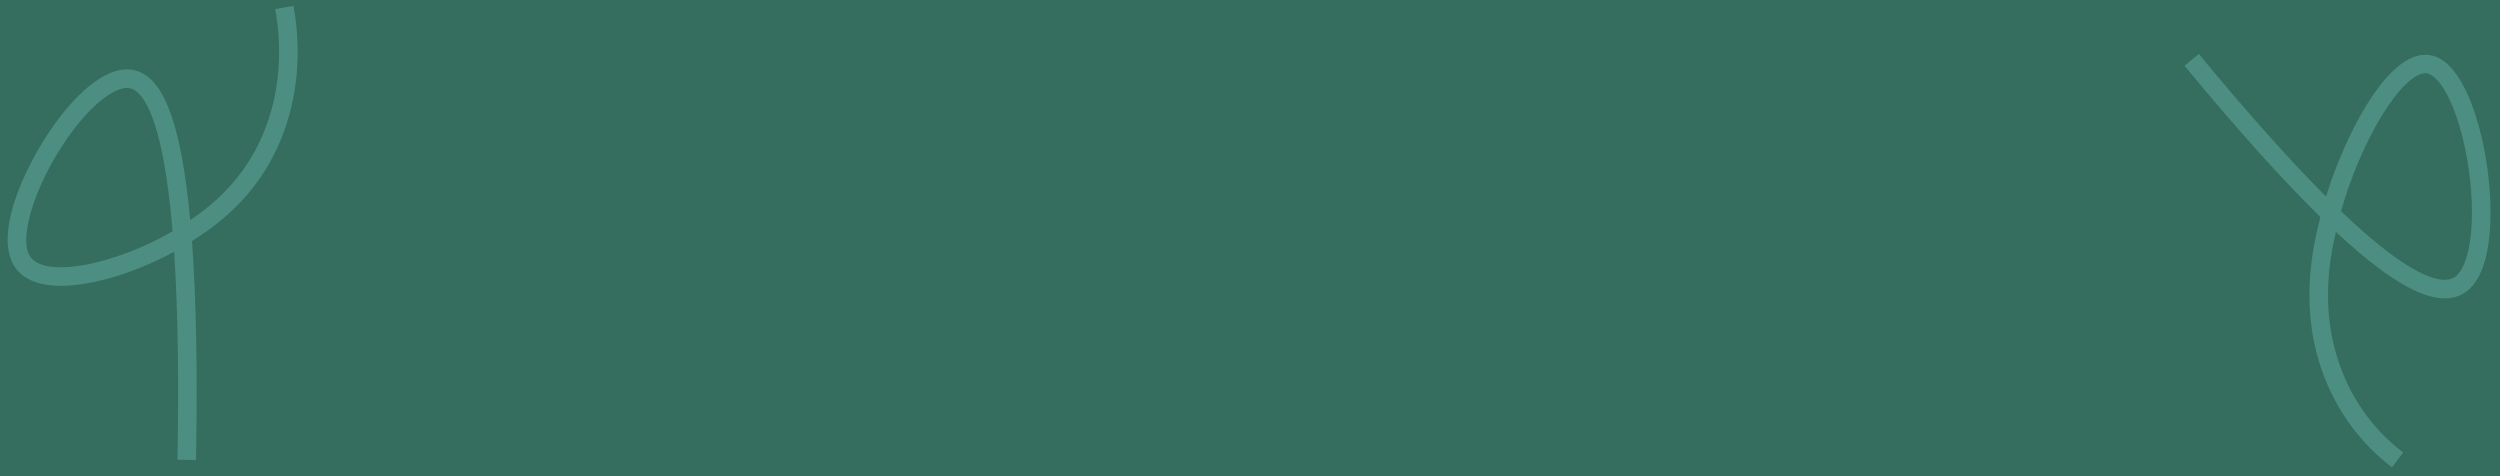 <?xml version="1.0" encoding="UTF-8"?>
<svg id="Capa_2" data-name="Capa 2" xmlns="http://www.w3.org/2000/svg" viewBox="0 0 2692.09 512.97">
  <defs>
    <style>
      .cls-1 {
        fill: #4c8e81;
      }

      .cls-1, .cls-2 {
        stroke-width: 0px;
      }

      .cls-2 {
        fill: #356d5e;
      }
    </style>
  </defs>
  <g id="Layer_1" data-name="Layer 1">
    <rect class="cls-2" width="2692.09" height="512.97"/>
    <path class="cls-1" d="M211.09,495.42l-20-.36c1.61-88.96.4-163.84-3.6-223.97-36.97,20.25-85,36.72-121.83,36.72-8.08,0-15.62-.79-22.39-2.51-13.47-3.43-23.19-10.26-28.9-20.32-21.2-37.36,16.45-115.34,49.95-158.77,17.2-22.3,50.66-58.5,81.55-50.3,23.59,6.26,39.57,36.45,50.3,95.01,3.47,18.94,6.36,40.98,8.68,66.07,26.55-17.85,65.18-49.79,84.51-109,15.12-46.32,12.15-89.83,7-118.18l19.68-3.58c5.57,30.62,8.76,77.68-7.66,127.97-10.97,33.6-29.04,63.17-53.7,87.86-17.58,17.61-35.42,29.63-47.96,37.56,4.61,62.49,6.07,141.35,4.37,235.79ZM136.78,94.75c-14.08,0-35.66,16.48-56.63,43.67-37.98,49.24-61.04,114.39-48.39,136.69,2.96,5.21,8.33,8.74,16.43,10.8,33.14,8.43,95.84-12.2,137.64-36.9-2.39-28.7-5.51-53.57-9.34-74.49-11.7-63.84-27.42-77.08-35.76-79.29-1.24-.33-2.56-.49-3.95-.49Z"/>
    <path class="cls-1" d="M2575.78,503.22c-22.73-17.18-53.83-48.02-72.88-97.34-27.55-71.33-13.22-136.95-4.23-172.18-41.24-40.38-90.18-94.86-146.29-162.91l15.43-12.72c52.2,63.31,98,114.64,136.96,153.56,10.4-33.95,26.27-70.12,43.03-97.56,24.81-40.63,49.39-59.4,71.04-54.29,13.12,3.1,24.95,14.91,35.18,35.1,8.38,16.55,15.46,38.31,20.48,62.92,6.4,31.4,8.76,63.71,6.65,90.99-2.54,32.79-11.11,54.76-25.47,65.33-20.64,15.17-51.79,6.64-95.27-26.11-13.63-10.27-28.66-23.06-45.05-38.35-8.07,34.73-16.5,90.22,6.2,149.01,17.36,44.93,45.63,72.98,66.29,88.59l-12.06,15.96ZM2520.97,227.48c18.99,18.15,36.16,33.02,51.46,44.55,33.99,25.61,59.34,34.83,71.38,25.97,9.06-6.67,15.4-25.17,17.38-50.76,1.94-25.11-.36-56.26-6.31-85.46-4.66-22.88-11.14-42.9-18.73-57.88-7.12-14.07-15.12-23.06-21.93-24.67-14-3.31-34.69,21.2-49.37,45.24-17.61,28.84-34.2,67.85-43.89,103Z"/>
  </g>
</svg>